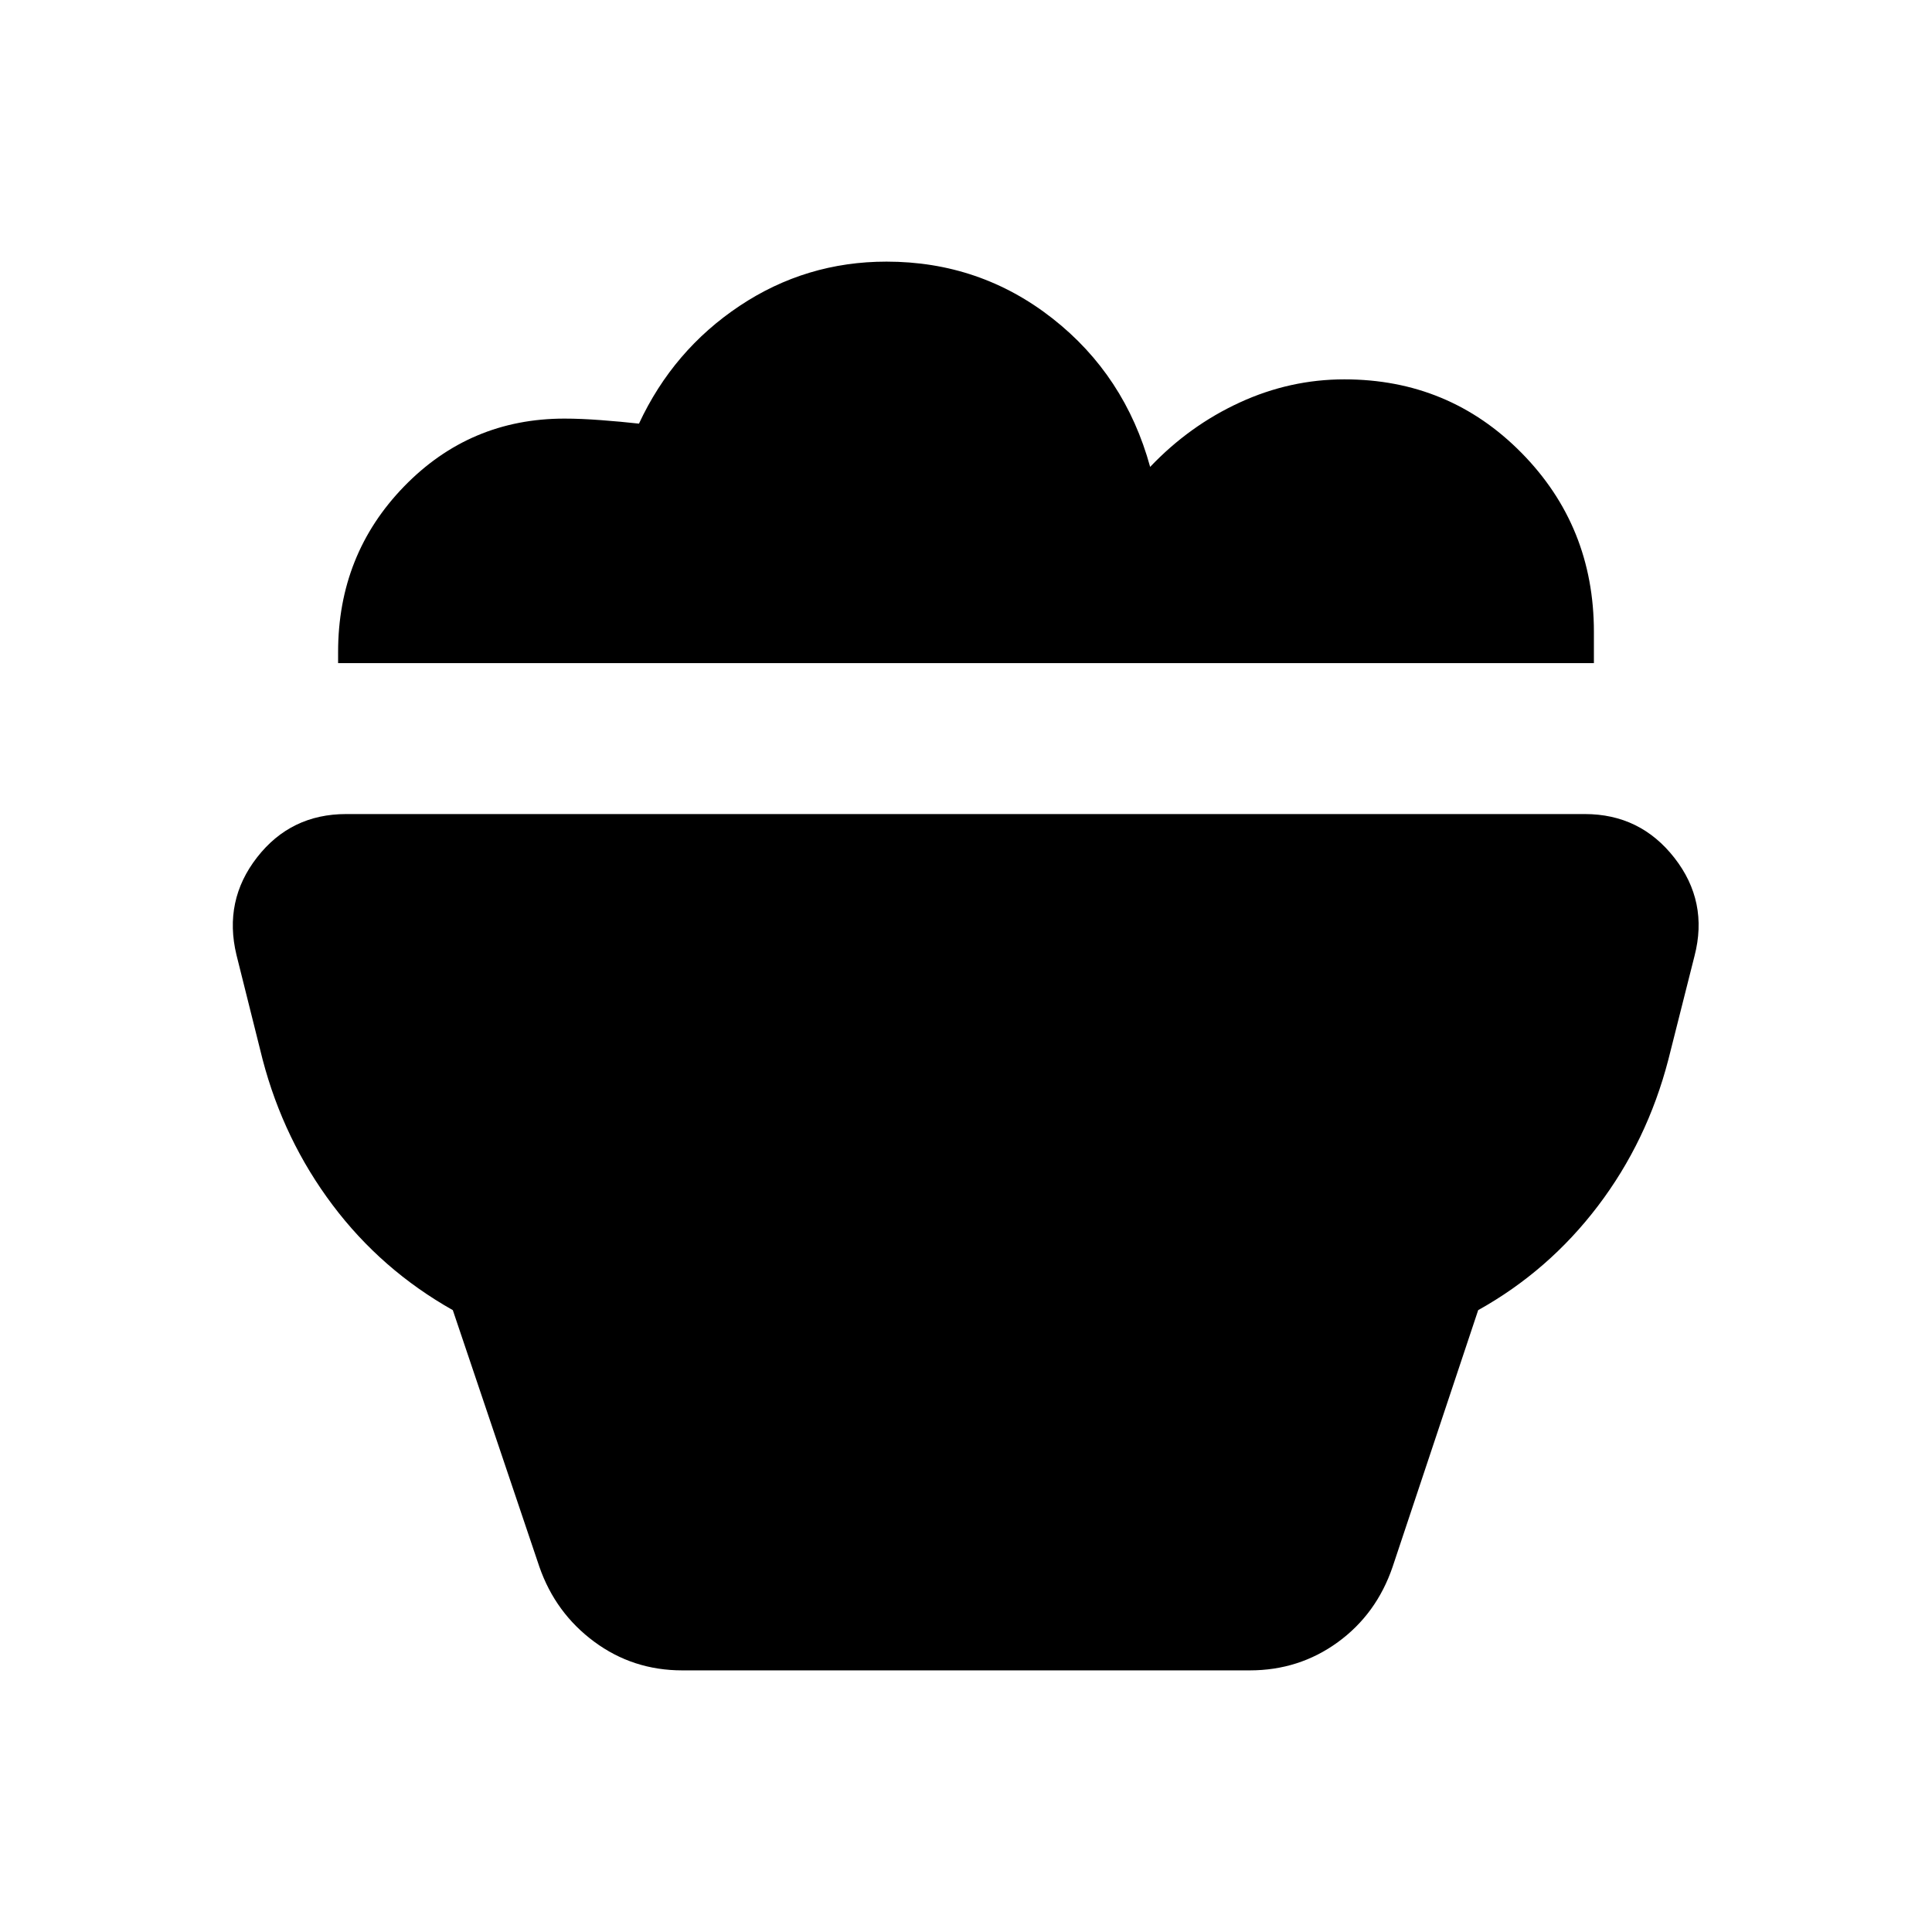 <svg xmlns="http://www.w3.org/2000/svg" height="24" viewBox="0 -960 960 960" width="24"><path d="M339-130q-24.5 0-43.75-14.25T268-181.5L225-309q-35.5-20-59.75-52.25T130.5-433.5l-13-52q-6.5-27 10.25-48.5T172-555.5h615.5q27.5 0 44.5 21.75T842-485l-13 51.5q-10.5 40.5-35 72.75T734.5-309L692-181.5q-8 23.5-27.25 37.5T621-130H339Zm453-500.5H168v-5.5q0-48.5 32.75-82.25T280.5-752q8 0 18 .75t19 1.75q17-36.5 50-58.5t73-22q46.5 0 82.5 28.25T571.5-728q19.5-20.5 44.5-32t52-11.5q52 0 88 36.5t36 89v15.5Z"/></svg>